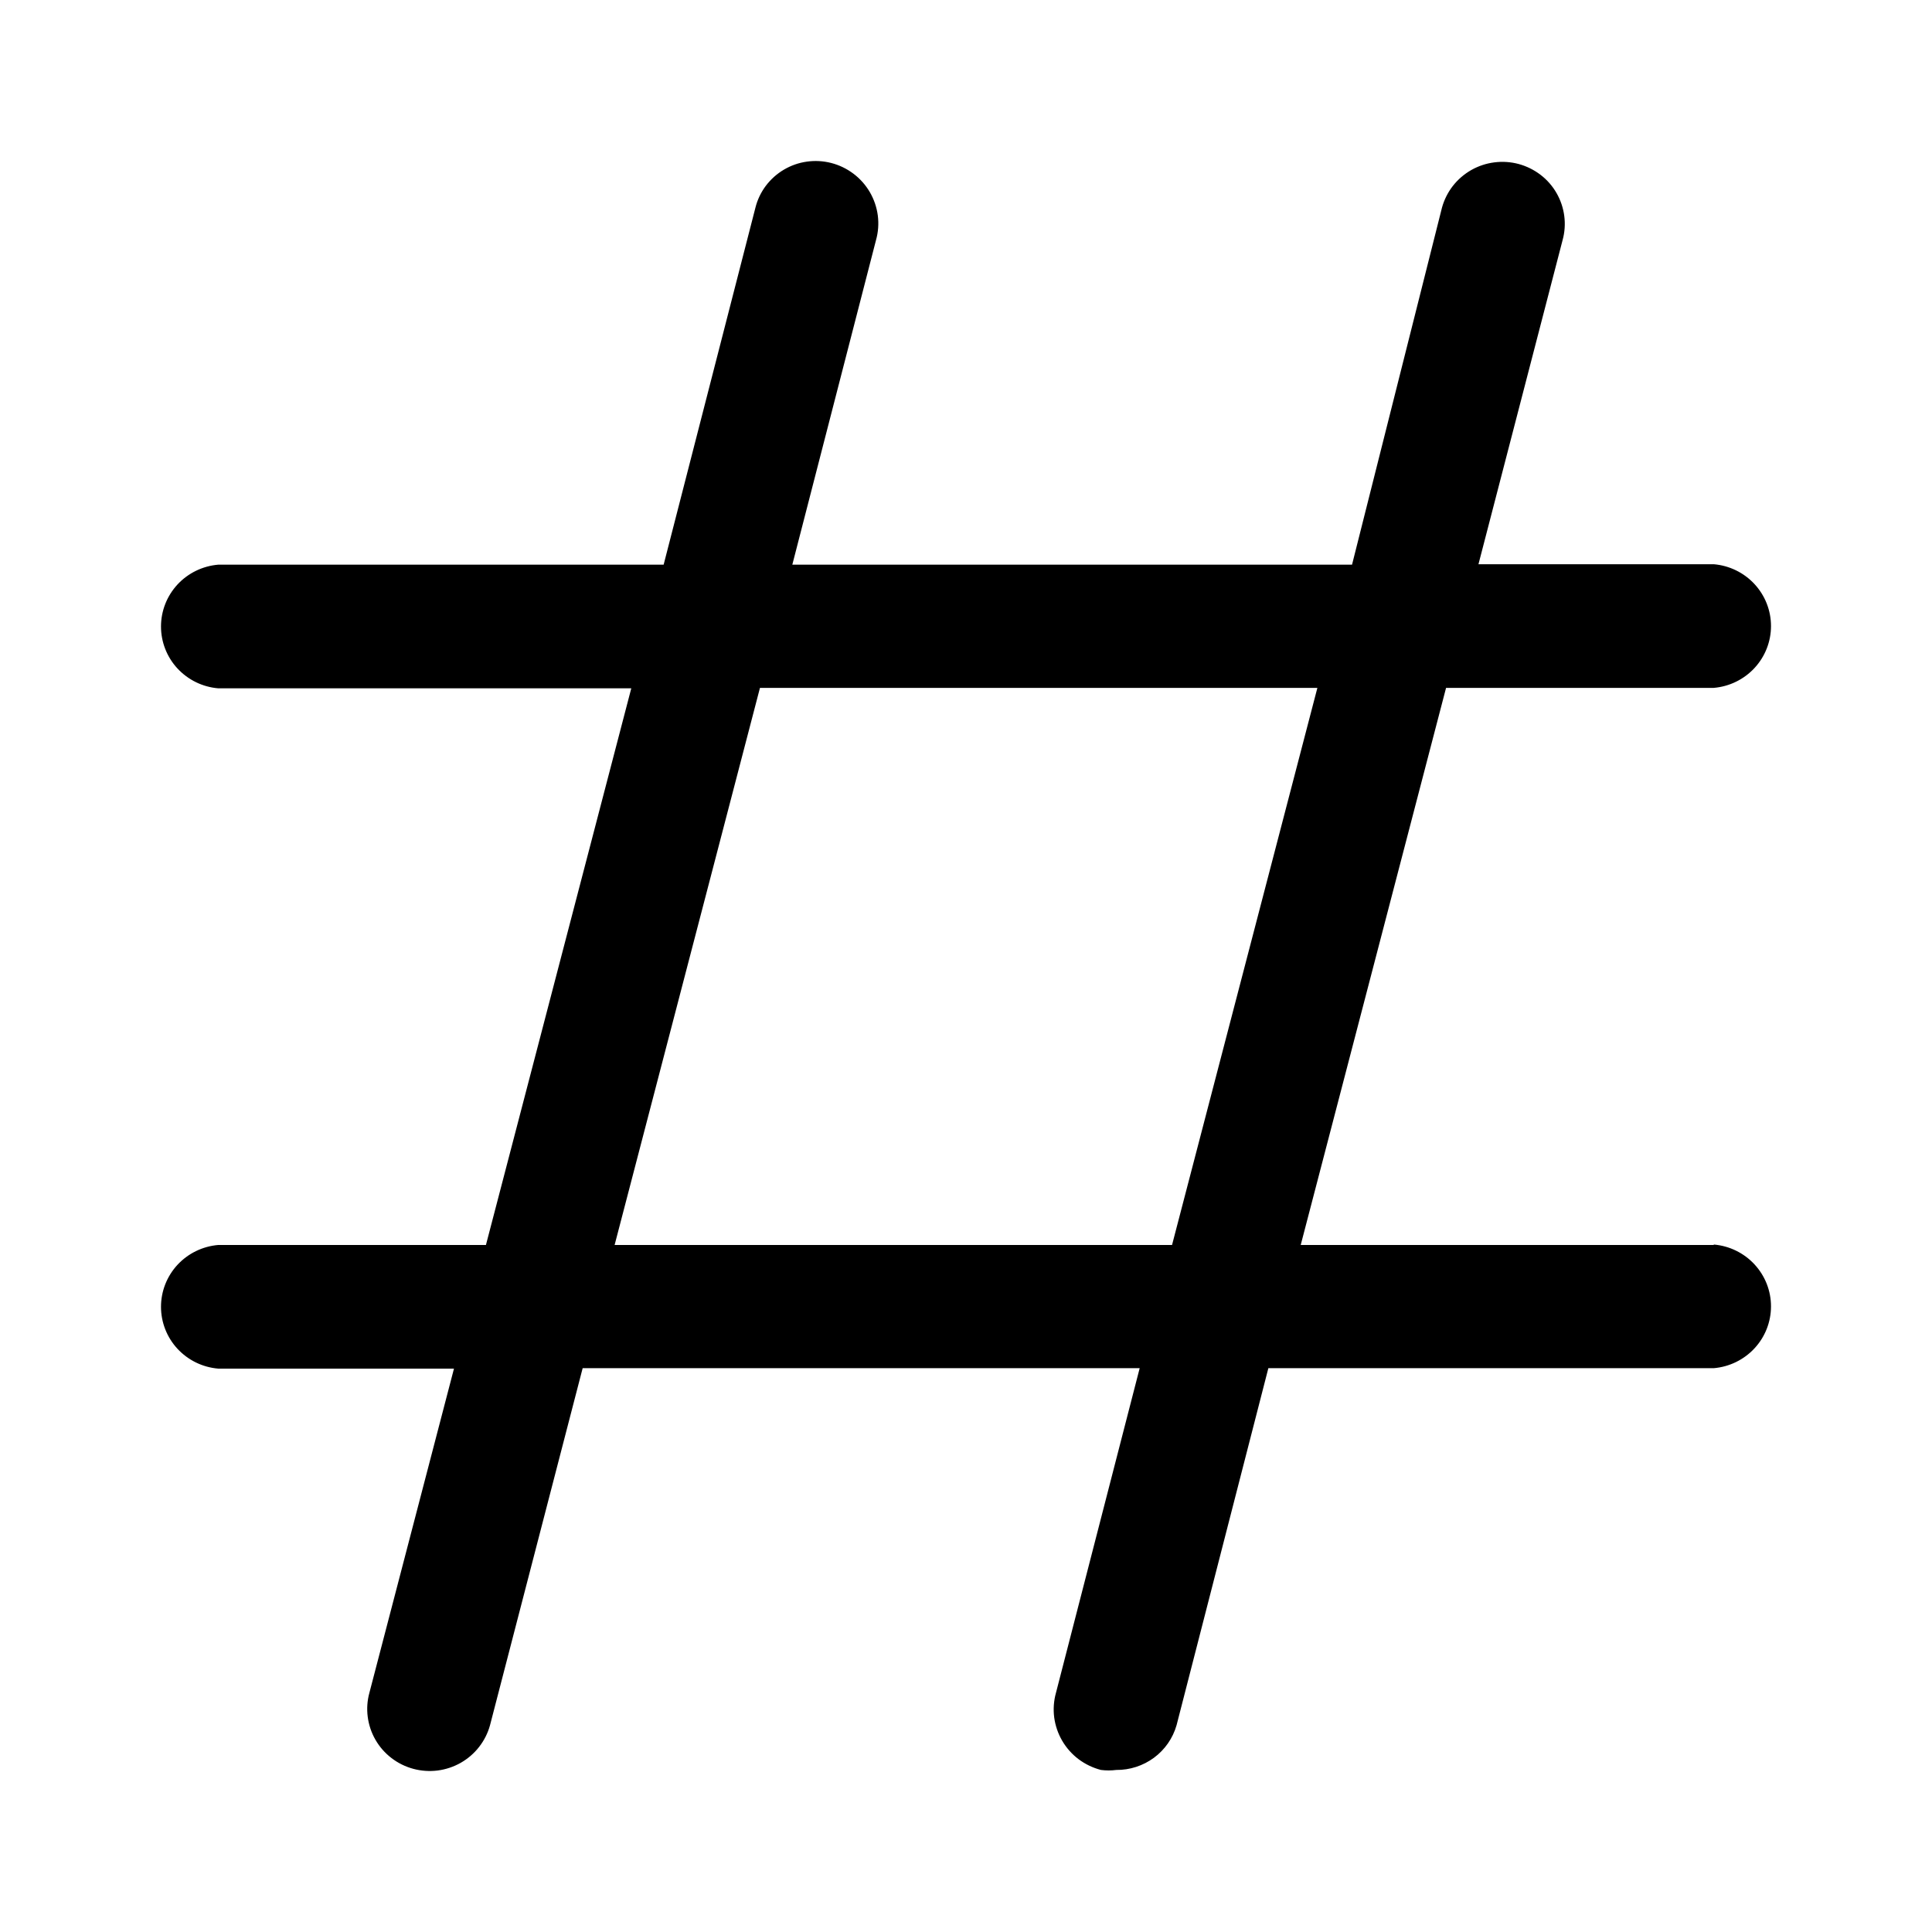 <svg width="48" height="48" viewBox="0 0 48 48" fill="none" xmlns="http://www.w3.org/2000/svg">
<path d="M42.578 30.931H32.316L35.927 17.09H42.578C42.966 17.057 43.327 16.881 43.59 16.597C43.854 16.312 44 15.94 44 15.554C44 15.168 43.854 14.796 43.59 14.511C43.327 14.227 42.966 14.051 42.578 14.018H36.732L38.822 5.966C38.876 5.771 38.89 5.567 38.864 5.367C38.838 5.166 38.773 4.973 38.672 4.797C38.571 4.621 38.436 4.467 38.274 4.343C38.113 4.22 37.929 4.129 37.732 4.075C37.535 4.022 37.33 4.008 37.128 4.034C36.926 4.059 36.731 4.124 36.554 4.224C36.377 4.325 36.221 4.459 36.096 4.619C35.972 4.779 35.88 4.962 35.826 5.157L33.591 14.029H19.685L21.764 5.966C21.82 5.768 21.835 5.56 21.809 5.355C21.782 5.15 21.715 4.953 21.611 4.774C21.507 4.596 21.368 4.439 21.203 4.315C21.037 4.19 20.848 4.099 20.647 4.048C20.45 3.998 20.245 3.987 20.044 4.016C19.843 4.044 19.65 4.112 19.476 4.215C19.301 4.318 19.149 4.455 19.027 4.616C18.906 4.778 18.818 4.961 18.769 5.157L16.488 14.029H5.422C5.034 14.062 4.673 14.238 4.409 14.522C4.146 14.807 4 15.179 4 15.565C4 15.951 4.146 16.324 4.409 16.608C4.673 16.892 5.034 17.069 5.422 17.101H15.684L12.073 30.931H5.422C5.034 30.964 4.673 31.14 4.409 31.424C4.146 31.709 4 32.081 4 32.467C4 32.853 4.146 33.226 4.409 33.51C4.673 33.794 5.034 33.971 5.422 34.003H11.279L9.178 42.055C9.124 42.25 9.11 42.454 9.136 42.654C9.162 42.855 9.227 43.049 9.328 43.224C9.429 43.4 9.564 43.554 9.726 43.678C9.887 43.802 10.071 43.893 10.268 43.946C10.464 43.999 10.67 44.013 10.872 43.988C11.074 43.962 11.269 43.897 11.446 43.797C11.623 43.696 11.779 43.562 11.903 43.402C12.028 43.242 12.12 43.06 12.174 42.864L14.476 33.992H28.315L26.236 42.055C26.18 42.254 26.165 42.462 26.191 42.666C26.218 42.871 26.285 43.068 26.389 43.247C26.493 43.426 26.632 43.582 26.797 43.707C26.963 43.831 27.152 43.922 27.353 43.974C27.48 43.99 27.607 43.99 27.733 43.974C28.071 43.977 28.4 43.87 28.671 43.67C28.942 43.469 29.138 43.187 29.231 42.864L31.512 33.992H42.578C42.966 33.959 43.327 33.783 43.59 33.499C43.854 33.215 44 32.842 44 32.456C44 32.07 43.854 31.698 43.59 31.413C43.327 31.129 42.966 30.953 42.578 30.92V30.931ZM15.27 30.931L18.881 17.09H32.73L29.119 30.931H15.27Z" fill="currentColor"/>
</svg>
